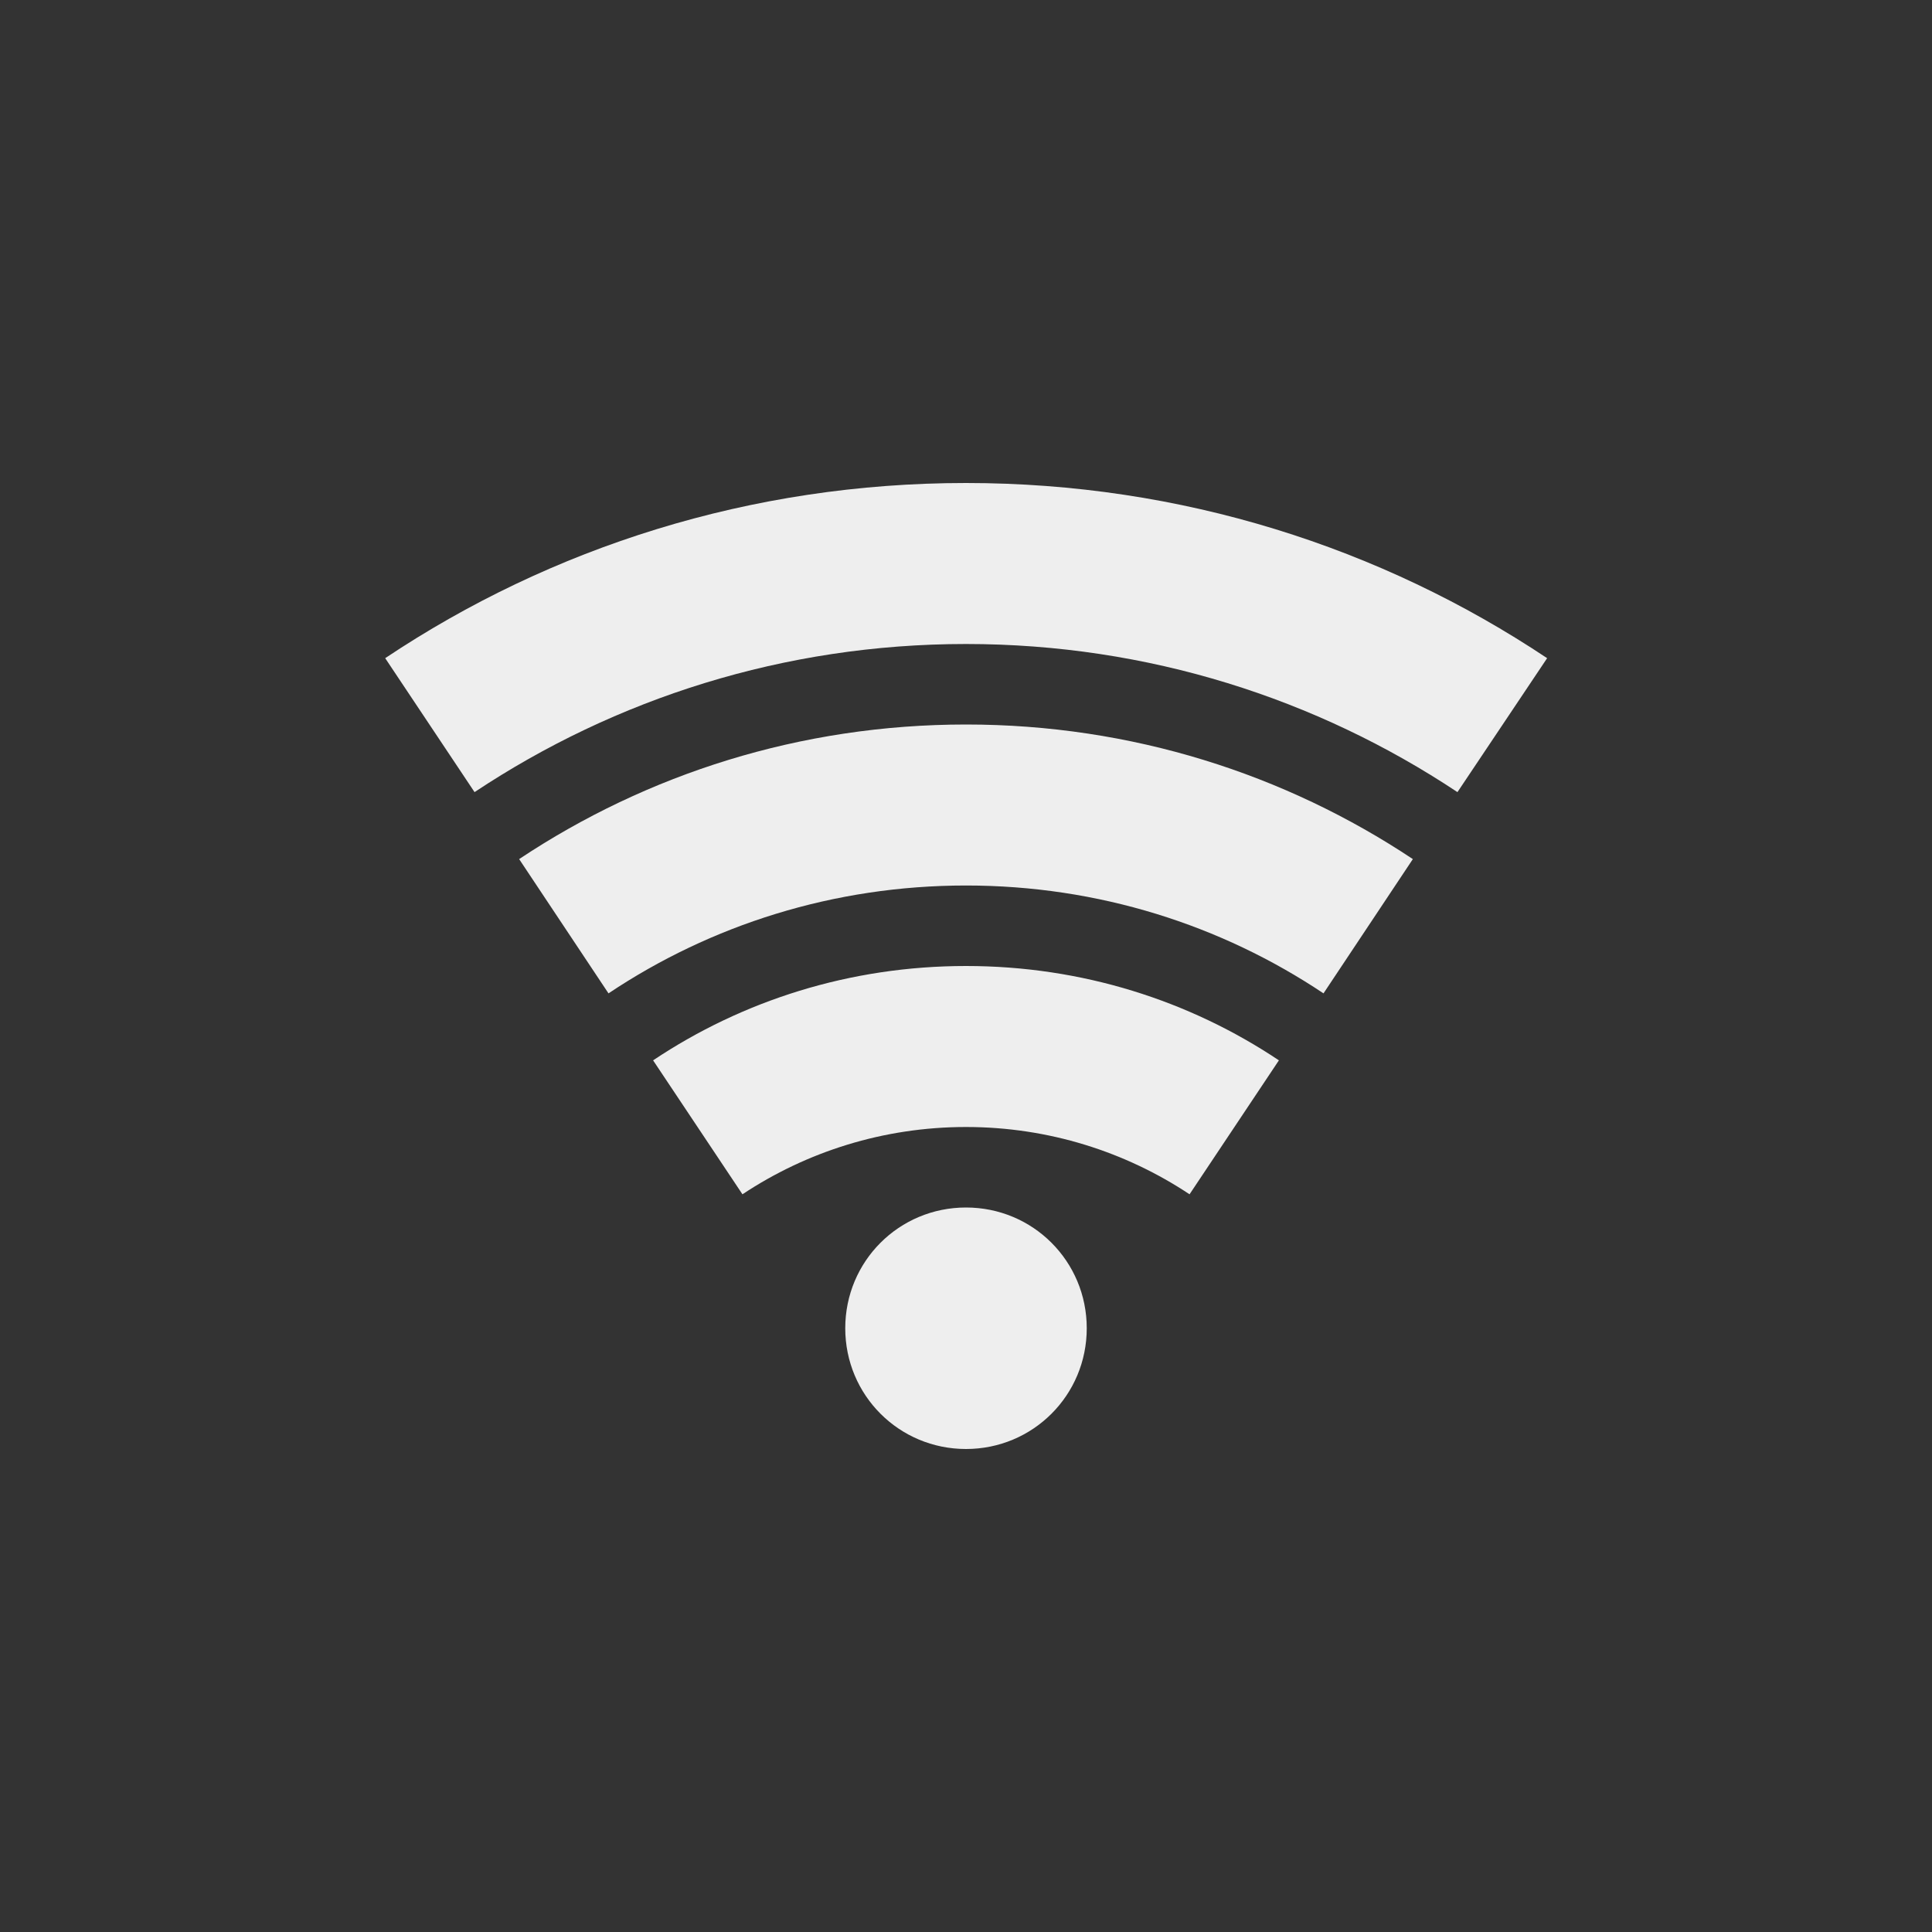 <?xml version="1.0" encoding="UTF-8"?>
<svg xmlns="http://www.w3.org/2000/svg" xmlns:xlink="http://www.w3.org/1999/xlink" width="24px" height="24px" viewBox="0 0 24 24" version="1.1">
<rect x="0" y="0" width="24" height="24" fill="#333333" stroke="none"/>
<g id="surface1">
     <defs>
  <style id="current-color-scheme" type="text/css">
   .ColorScheme-Text { color:#eeeeee; } .ColorScheme-Highlight { color:#424242; }
  </style>
 </defs>
<path style="fill:currentColor" class="ColorScheme-Text" d="M 12 6 C 9.324 6 6.844 6.801 4.785 8.176 L 5.895 9.84 C 7.641 8.68 9.738 8 12 8 C 14.262 8 16.359 8.68 18.105 9.84 L 19.219 8.176 C 17.156 6.801 14.676 6 12 6 Z M 12 9 C 9.941 9 8.035 9.617 6.449 10.672 L 7.559 12.34 C 8.828 11.492 10.355 11 12 11 C 13.645 11 15.172 11.492 16.441 12.34 L 17.551 10.672 C 15.965 9.617 14.059 9 12 9 Z M 12 12 C 10.559 12 9.223 12.43 8.113 13.172 L 9.223 14.836 C 10.016 14.309 10.973 14 12 14 C 13.027 14 13.984 14.309 14.777 14.836 L 15.887 13.172 C 14.777 12.43 13.441 12 12 12 Z M 12 15 C 11.168 15 10.5 15.668 10.5 16.5 C 10.5 17.332 11.168 18 12 18 C 12.832 18 13.5 17.332 13.5 16.5 C 13.5 15.668 12.832 15 12 15 Z M 12 15 "/>
</g>
</svg>
